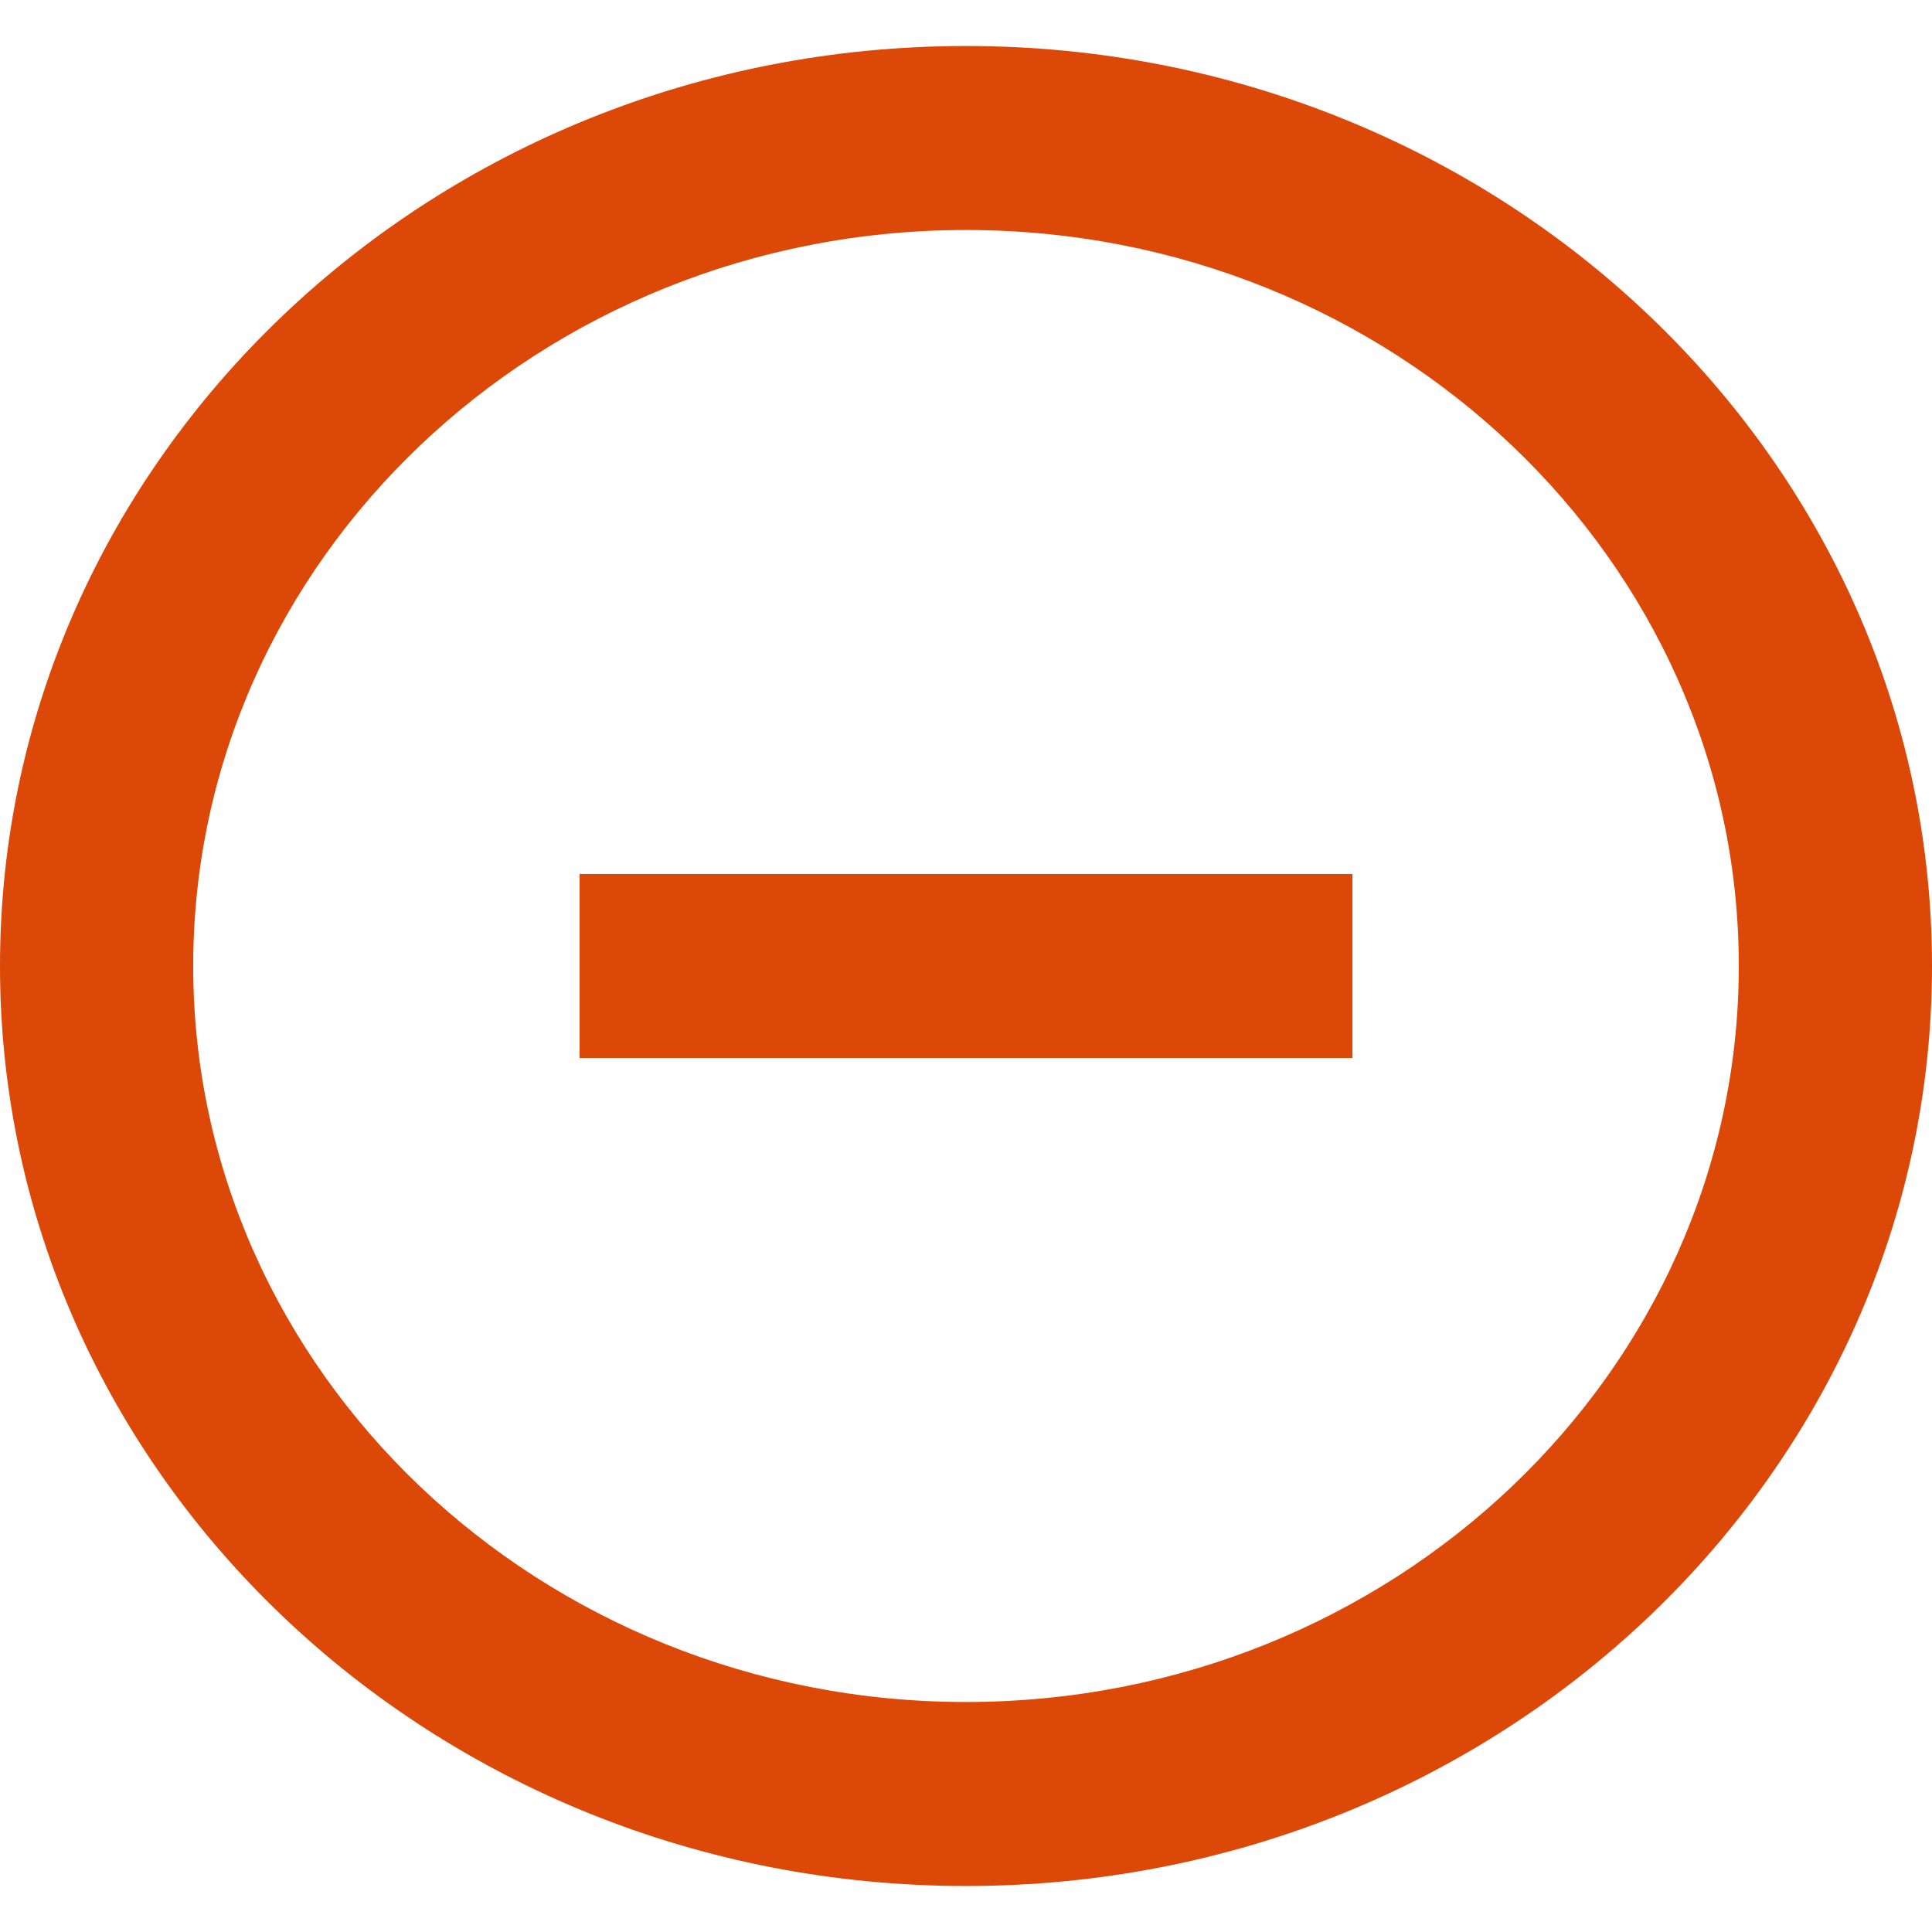 <svg viewBox="0 -0.5 21 21" version="1.1" xmlns="http://www.w3.org/2000/svg" xmlns:xlink="http://www.w3.org/1999/xlink" fill="#000000"><g id="SVGRepo_bgCarrier" stroke-width="0"></g><g id="SVGRepo_tracerCarrier" stroke-linecap="round" stroke-linejoin="round"></g><g id="SVGRepo_iconCarrier"> <title>minus_circle [#1442]</title> <desc>Created with Sketch.</desc> <defs> </defs> <g id="Page-1" stroke="none" stroke-width="1" fill="#dc4808" fill-rule="evenodd"> <g id="Dribbble-Light-Preview" transform="translate(-379, -520)" fill="#dc4808"> <g id="icons" transform="translate(56, 160)"> <path d="M329.3,371 L337.7,371 L337.7,369 L329.3,369 L329.3,371 Z M333.5,378 C328.867,378 325.1,374.411 325.1,370 C325.1,365.588 328.867,362 333.5,362 C338.132,362 341.9,365.588 341.9,370 C341.9,374.411 338.132,378 333.5,378 L333.5,378 Z M333.5,360 C327.701,360 323,364.477 323,370 C323,375.523 327.701,380 333.5,380 C339.298,380 344,375.523 344,370 C344,364.477 339.298,360 333.5,360 L333.5,360 Z" id="minus_circle-[#1442]"> </path> </g> </g> </g> </g></svg>